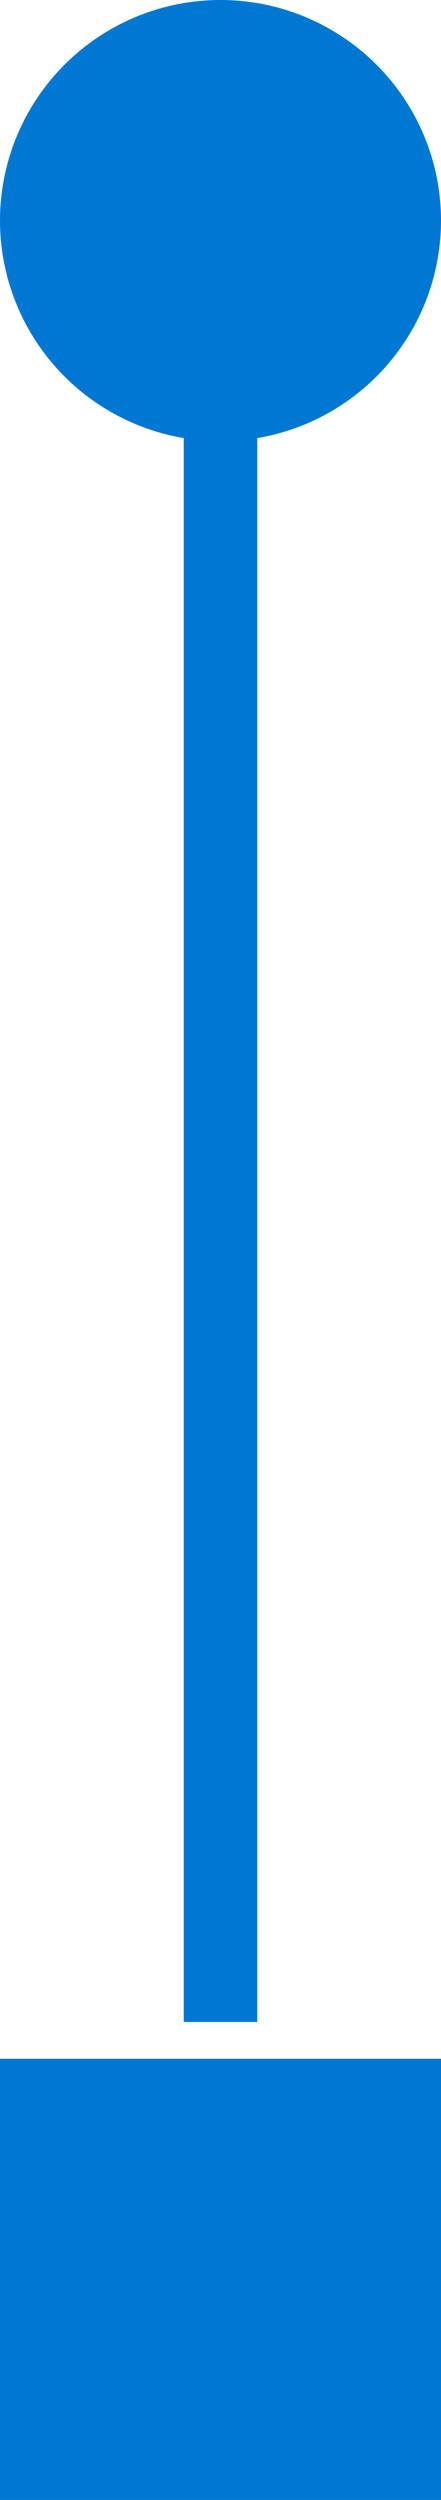<svg xmlns="http://www.w3.org/2000/svg" width="6" height="34" viewBox="0 0 6 34">
  <g id="Group_2303" data-name="Group 2303" transform="translate(-1121 -165)">
    <line id="Line_260" data-name="Line 260" y2="23" transform="translate(1124 169.5)" fill="none" stroke="#0078d3" stroke-width="1"/>
    <circle id="Ellipse_253" data-name="Ellipse 253" cx="3" cy="3" r="3" transform="translate(1121 165)" fill="#0078d3"/>
    <rect id="Rectangle_1178" data-name="Rectangle 1178" width="6" height="6" transform="translate(1121 193)" fill="#0078d3"/>
  </g>
</svg>

